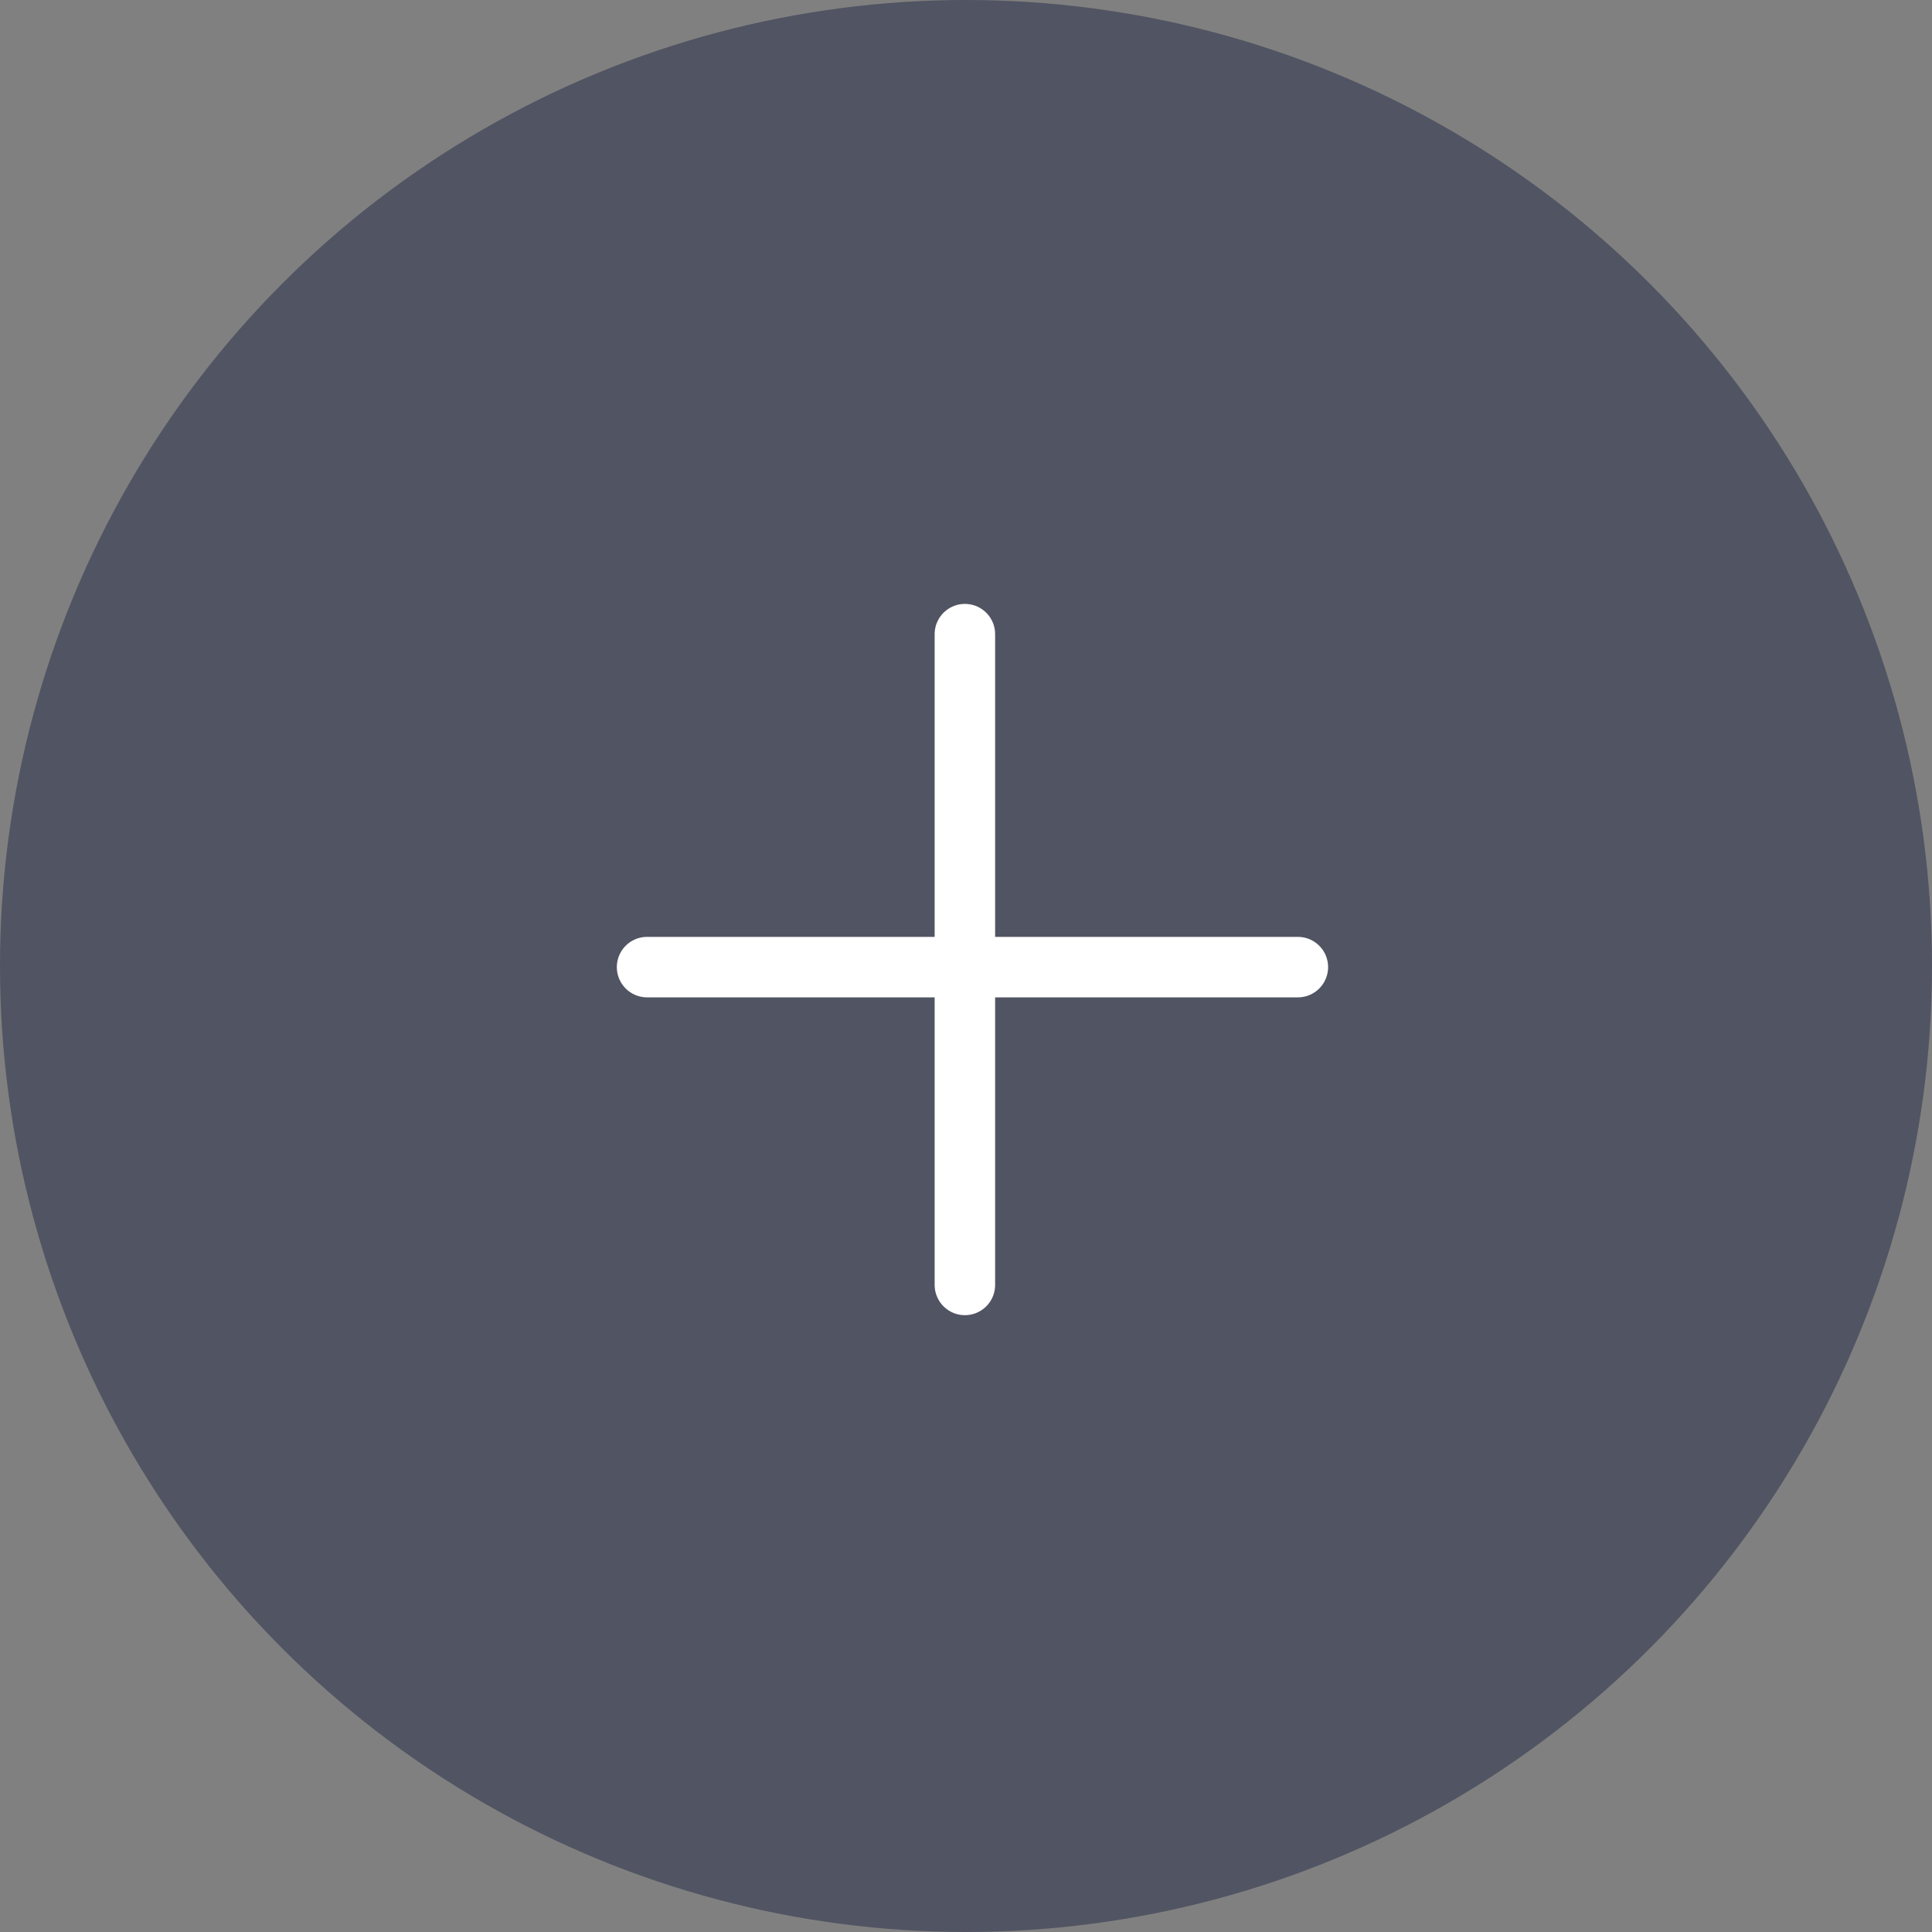 <svg id="Group_1491" data-name="Group 1491" xmlns="http://www.w3.org/2000/svg" width="26" height="26" viewBox="0 0 26 26">
  <rect x="0" y="0" width="26" height="26" fill="#808080" stroke="none"/>
  <circle id="Ellipse_40" data-name="Ellipse 40" cx="13" cy="13" r="13" fill="#515462"/>
  <g id="Group_1380" data-name="Group 1380" transform="translate(8.708 8.534)">
    <line id="Line_41" data-name="Line 41" y2="8.758" transform="translate(4.277)" fill="none" stroke="#fff" stroke-linecap="round" stroke-linejoin="round" stroke-miterlimit="10" stroke-width="0.814"/>
    <line id="Line_42" data-name="Line 42" x1="8.758" transform="translate(0 4.481)" fill="none" stroke="#fff" stroke-linecap="round" stroke-linejoin="round" stroke-miterlimit="10" stroke-width="0.814"/>
  </g>
</svg>
